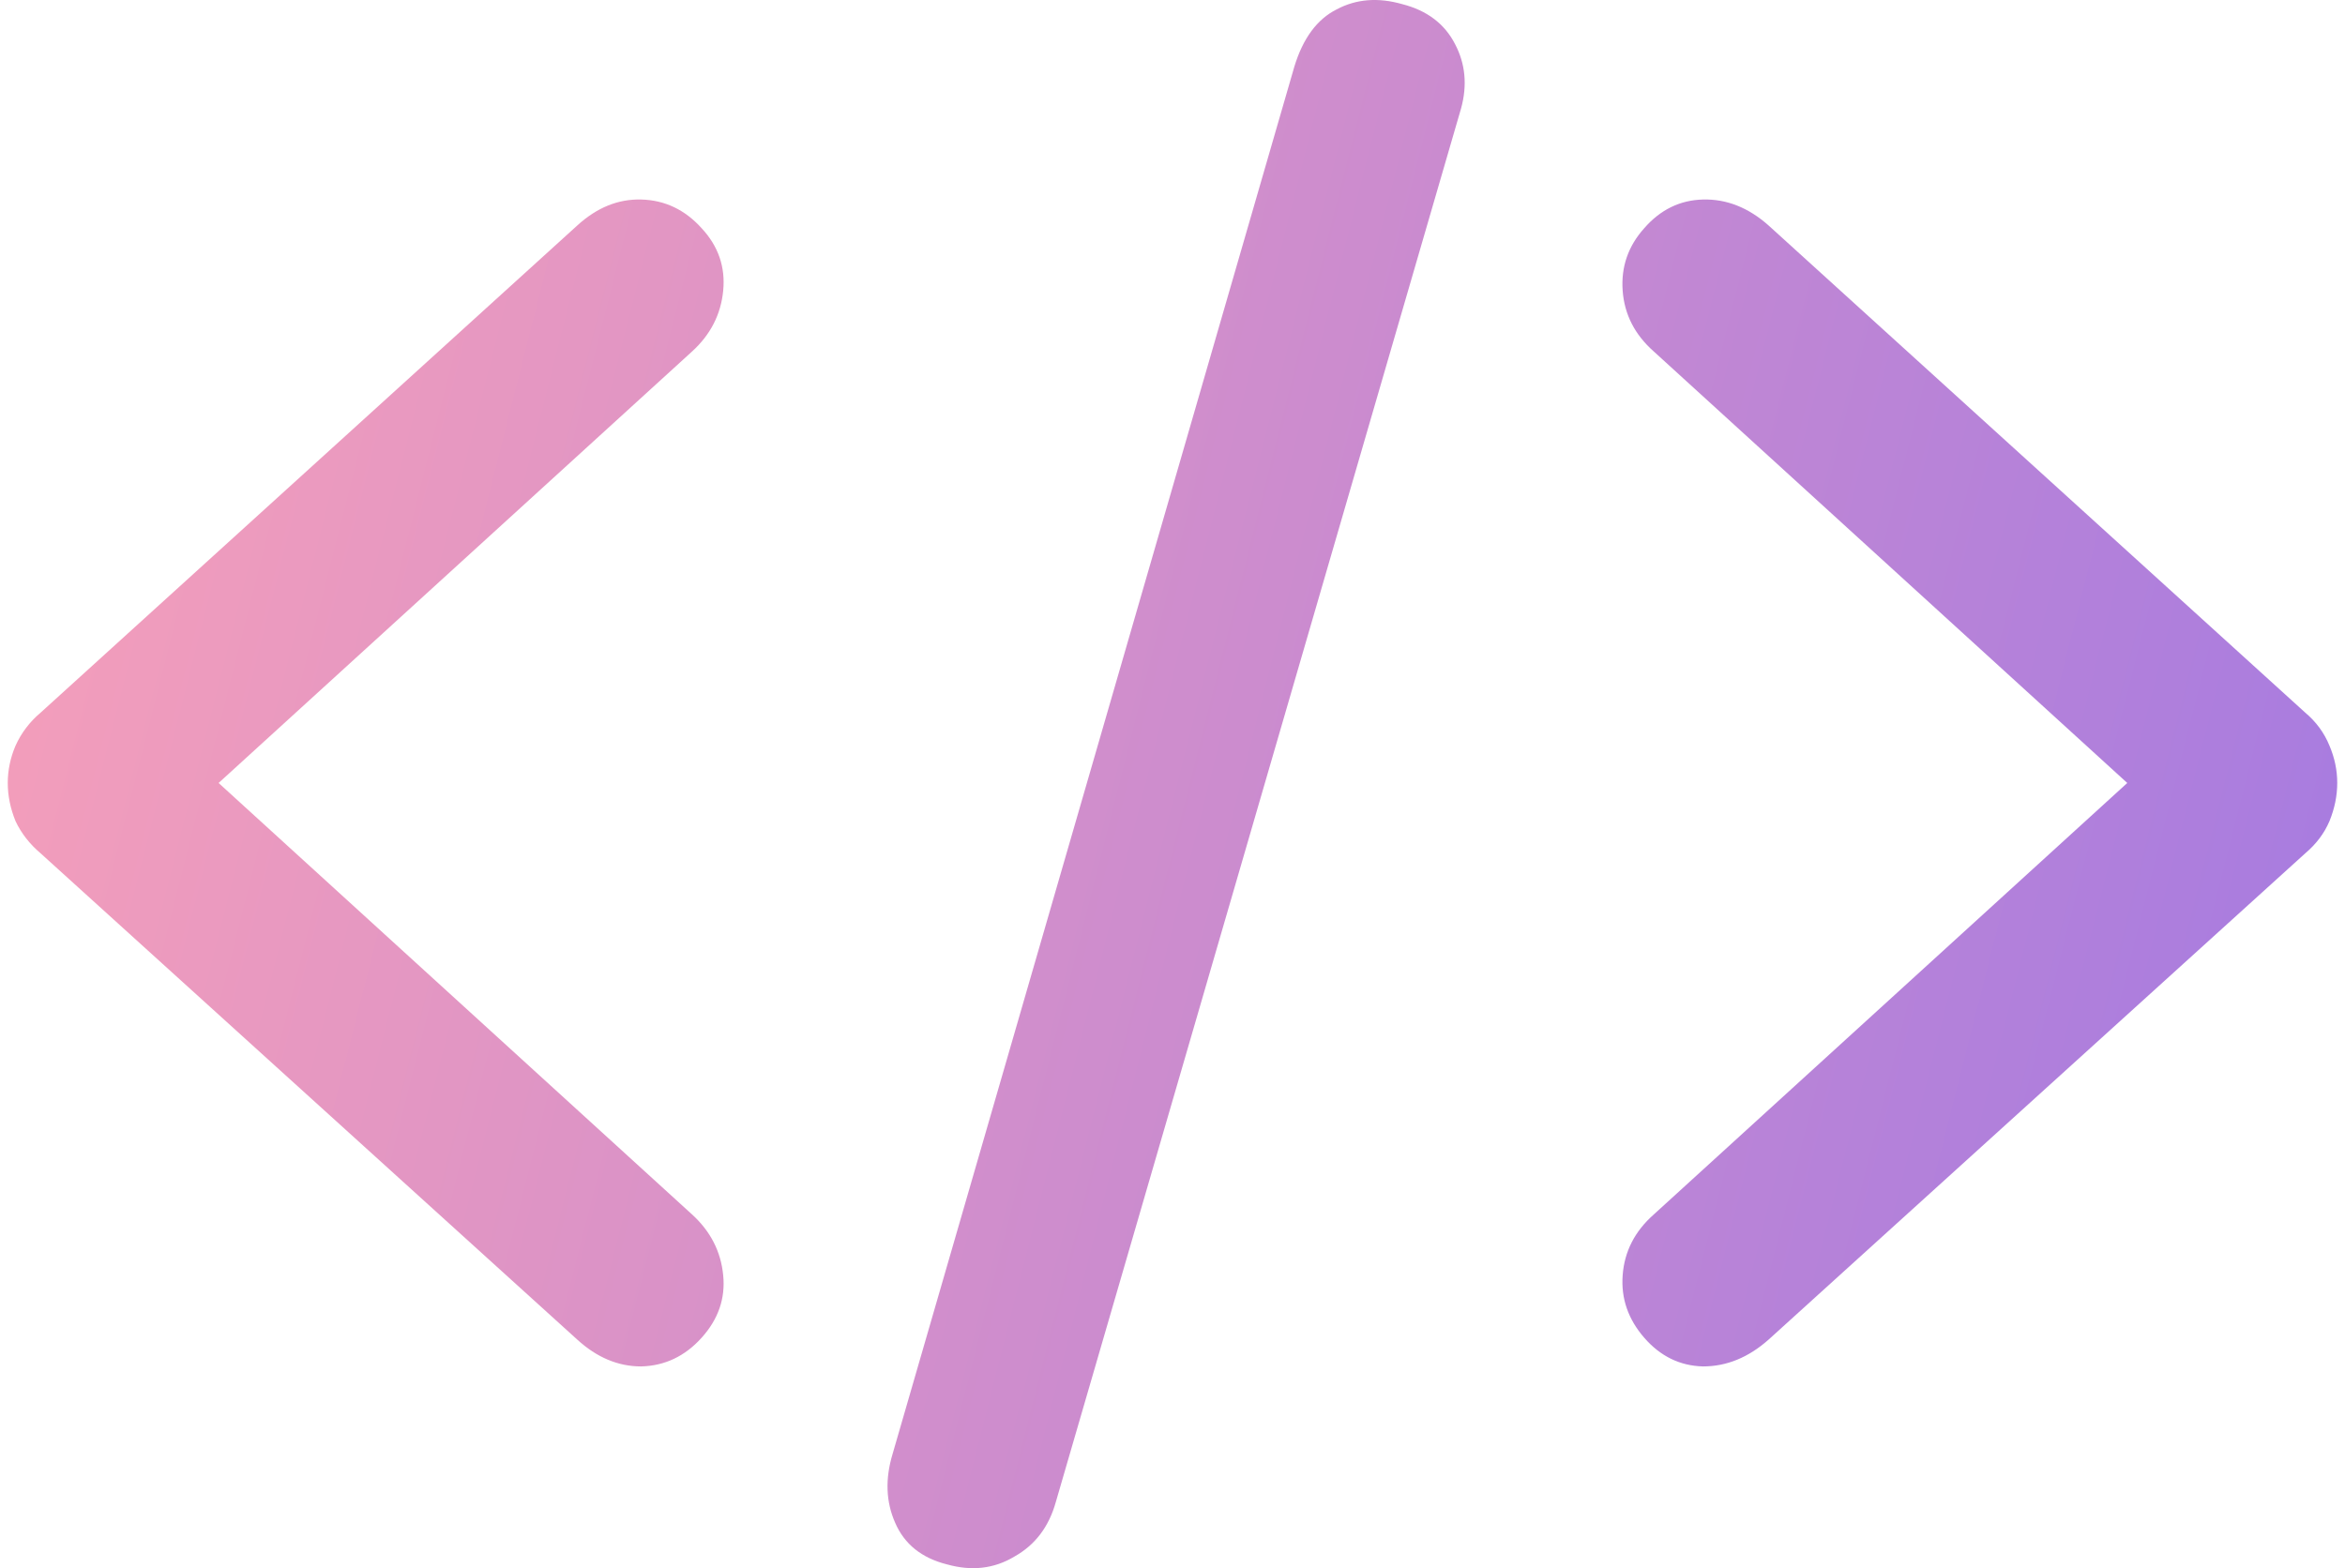 <svg width="151" height="101" viewBox="0 0 151 101" fill="none" xmlns="http://www.w3.org/2000/svg">
<path d="M0.5 50.428C0.5 51.248 0.667 52.069 1.001 52.889C1.372 53.672 1.909 54.361 2.614 54.958L37.165 86.273C38.427 87.428 39.799 88.006 41.283 88.006C42.803 87.969 44.102 87.354 45.177 86.161C46.253 84.968 46.717 83.626 46.568 82.135C46.42 80.606 45.752 79.302 44.565 78.22L14.076 50.428L44.565 22.636C45.752 21.555 46.42 20.25 46.568 18.722C46.717 17.193 46.253 15.851 45.177 14.696C44.102 13.503 42.803 12.888 41.283 12.85C39.799 12.813 38.427 13.372 37.165 14.528L2.614 45.899C1.909 46.495 1.372 47.204 1.001 48.024C0.667 48.807 0.5 49.608 0.5 50.428ZM60.978 100.756C62.573 101.203 64.02 101.036 65.318 100.253C66.654 99.507 67.544 98.333 67.989 96.73L94.083 6.979C94.491 5.488 94.361 4.108 93.694 2.841C93.026 1.536 91.895 0.678 90.3 0.268C88.742 -0.179 87.332 -0.067 86.071 0.604C84.81 1.238 83.901 2.468 83.345 4.295L57.473 93.654C56.991 95.257 57.047 96.73 57.64 98.072C58.234 99.451 59.346 100.346 60.978 100.756ZM150.5 50.428C150.5 49.608 150.333 48.807 149.999 48.024C149.665 47.204 149.146 46.495 148.441 45.899L113.89 14.528C112.592 13.372 111.182 12.813 109.662 12.85C108.178 12.888 106.917 13.503 105.878 14.696C104.84 15.851 104.376 17.193 104.487 18.722C104.599 20.25 105.266 21.555 106.49 22.636L136.98 50.428L106.49 78.22C105.266 79.302 104.599 80.606 104.487 82.135C104.376 83.626 104.84 84.968 105.878 86.161C106.917 87.354 108.178 87.969 109.662 88.006C111.182 88.006 112.592 87.428 113.89 86.273L148.441 54.958C149.146 54.361 149.665 53.672 149.999 52.889C150.333 52.069 150.5 51.248 150.5 50.428Z" fill="url(#paint0_linear_326_2868)"/>
<defs>
<linearGradient id="paint0_linear_326_2868" x1="8.668" y1="-83.83" x2="204.514" y2="-34.248" gradientUnits="userSpaceOnUse">
<stop stop-color="#FFA3B5"/>
<stop offset="1" stop-color="#9975E7"/>
</linearGradient>
</defs>
</svg>
